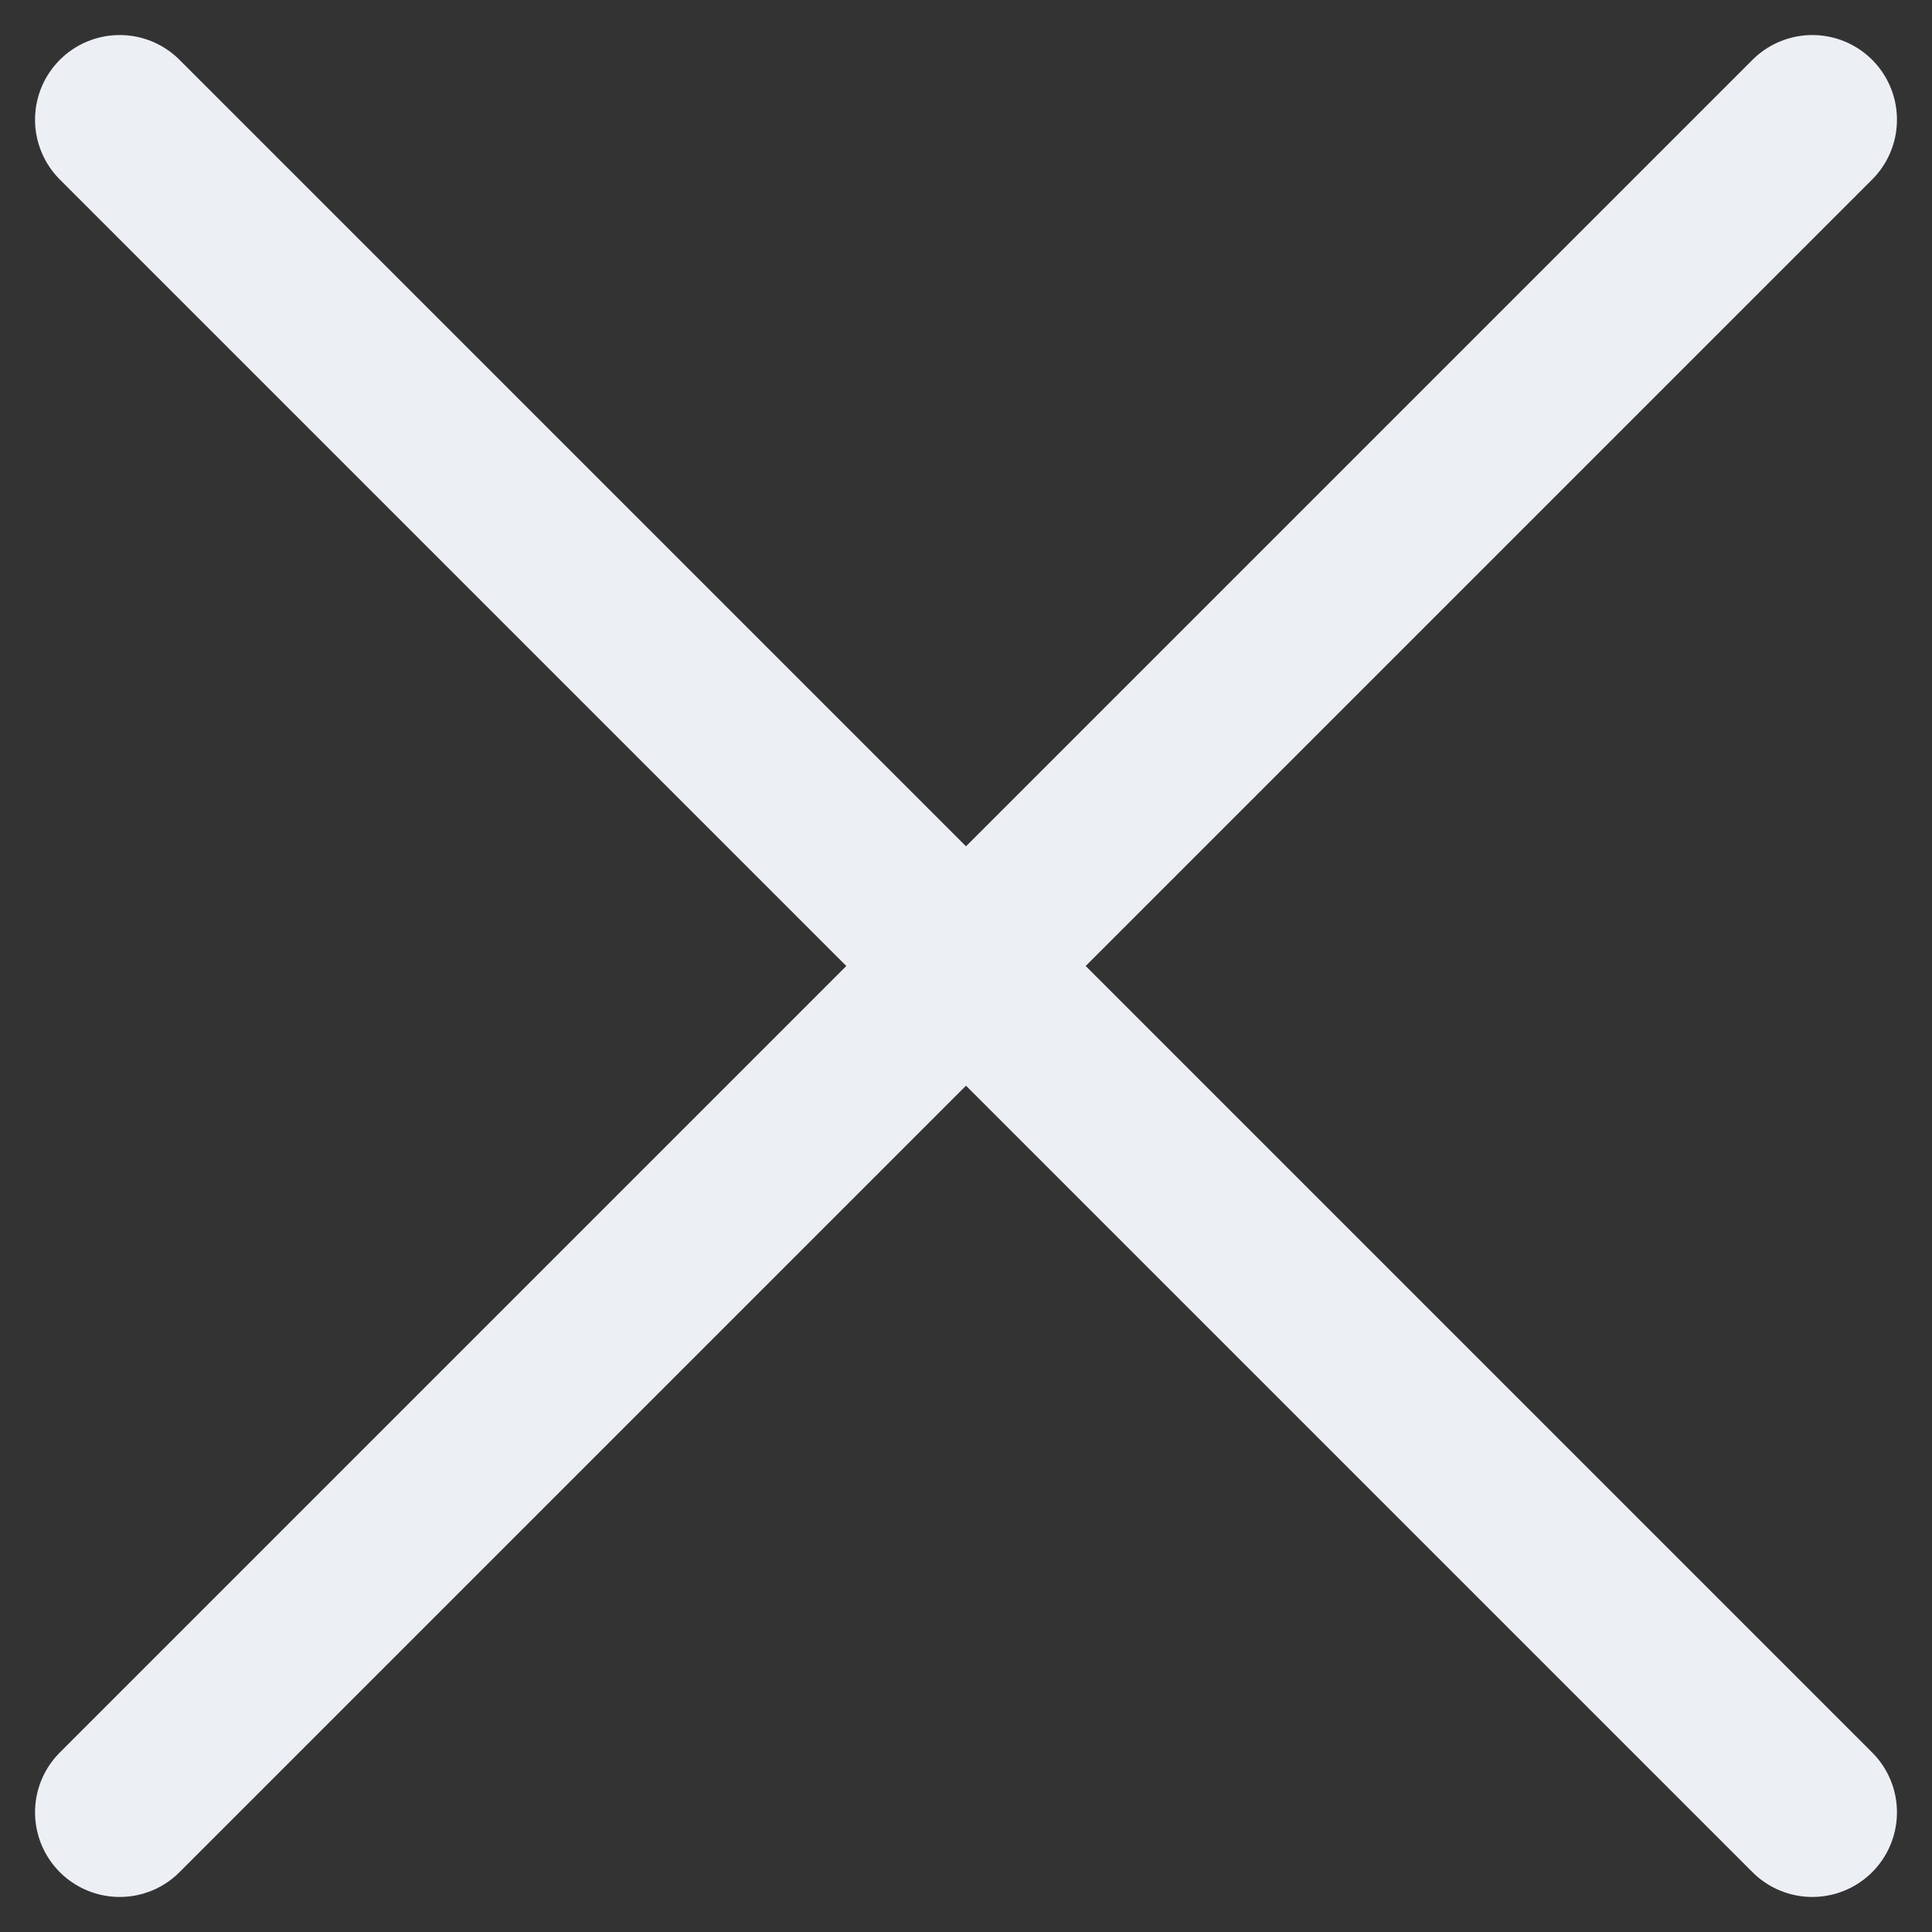 <svg xmlns="http://www.w3.org/2000/svg" width="22.828" height="22.828" viewBox="0 0 22.828 22.828">
  <rect x="0" y="0" width="22.828" height="22.828" fill="#333333" stroke="none"/>
  <g id="Group_26" data-name="Group 26" transform="translate(1.414 1.414)">
    <line id="primary" x1="20" y1="20" fill="none" stroke="#eceff4" stroke-linecap="round" stroke-linejoin="round" stroke-width="2"/>
    <line id="primary-2" data-name="primary" x1="20" y2="20" fill="none" stroke="#eceff4" stroke-linecap="round" stroke-linejoin="round" stroke-width="2"/>
  </g>
</svg>

